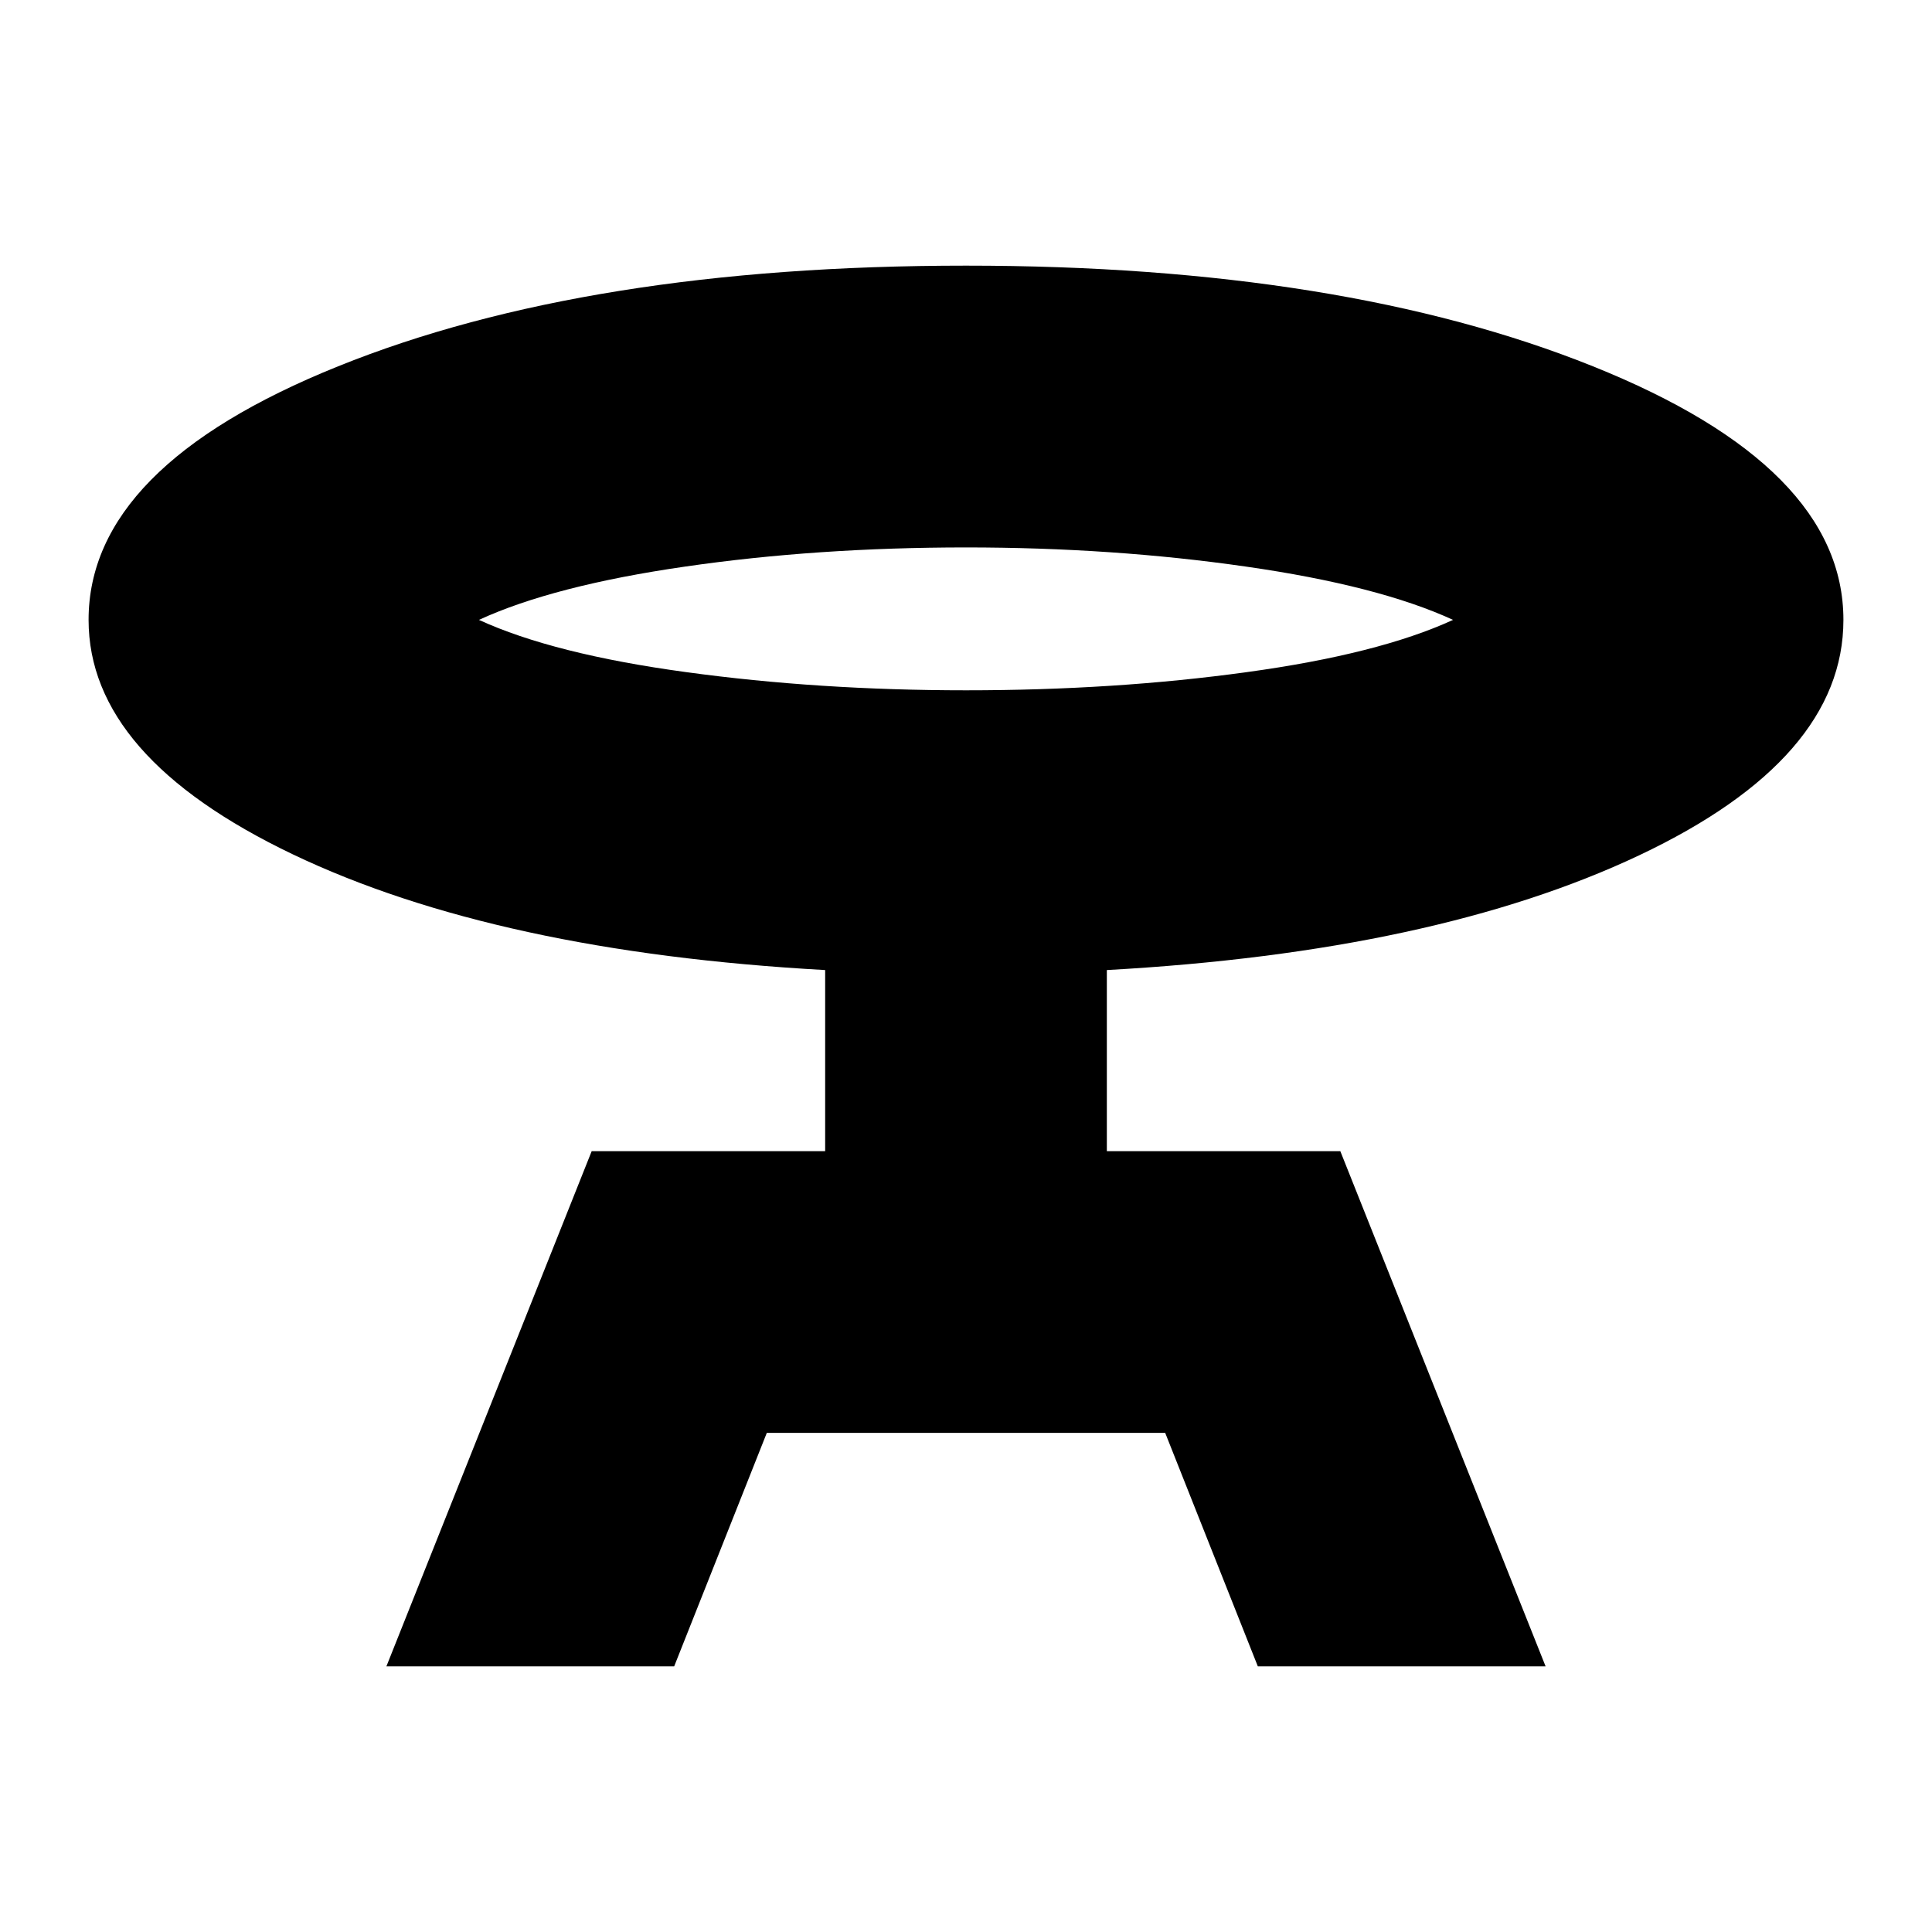 <svg xmlns="http://www.w3.org/2000/svg" height="20" width="20"><path d="M4 17.25 6.125 11.917H8.542V10.042Q5.146 9.854 3.031 8.844Q0.917 7.833 0.917 6.417Q0.917 4.833 3.5 3.792Q6.083 2.75 10 2.75Q13.896 2.75 16.49 3.792Q19.083 4.833 19.083 6.417Q19.083 7.854 16.969 8.854Q14.854 9.854 11.458 10.042V11.917H13.875L16 17.25H13.021L12.062 14.833H7.938L6.979 17.25ZM10 7.146Q11.542 7.146 12.906 6.958Q14.271 6.771 15.042 6.417Q14.271 6.062 12.896 5.865Q11.521 5.667 10 5.667Q8.458 5.667 7.094 5.865Q5.729 6.062 4.958 6.417Q5.729 6.771 7.104 6.958Q8.479 7.146 10 7.146ZM10 6.417Q10 6.417 10 6.417Q10 6.417 10 6.417Q10 6.417 10 6.417Q10 6.417 10 6.417Q10 6.417 10 6.417Q10 6.417 10 6.417Q10 6.417 10 6.417Q10 6.417 10 6.417Z"/></svg>